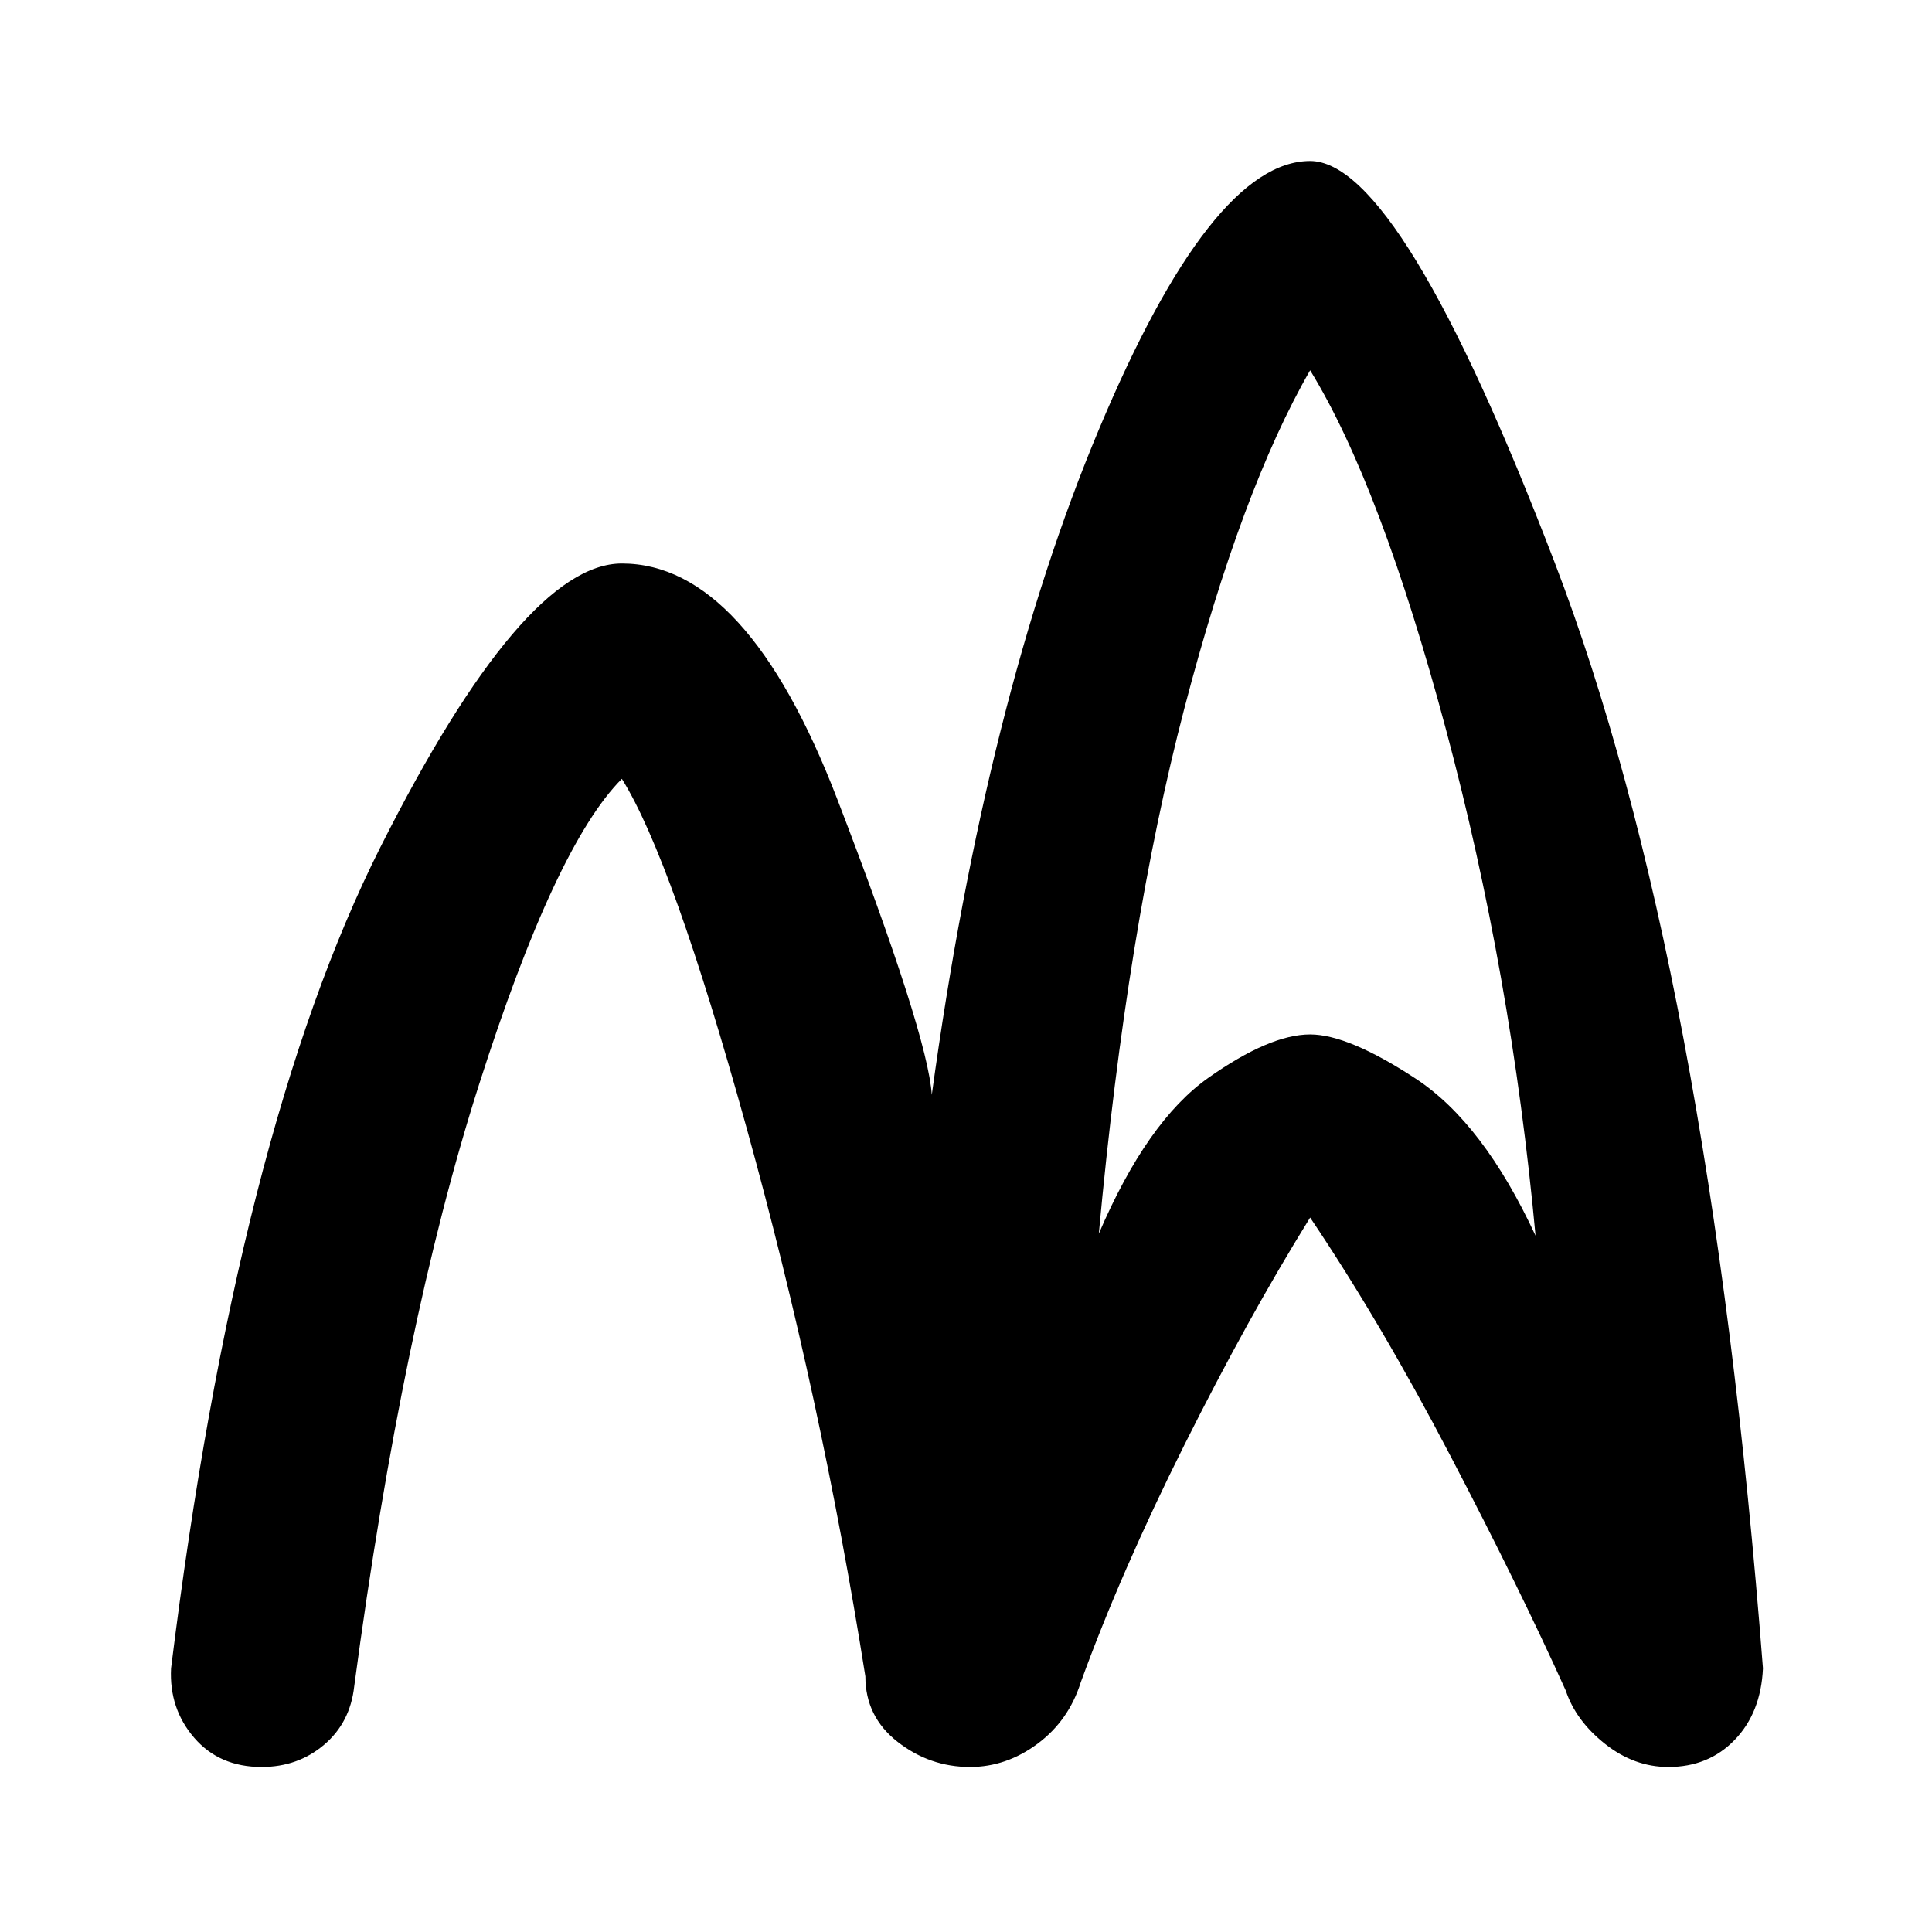 <svg xmlns="http://www.w3.org/2000/svg" height="48" width="48"><path d="M6.5 43.9q-1.05 0-1.675-.725T4.25 41.45q1.65-13.35 5.2-20.4Q13 14 15.45 14q3.1 0 5.35 5.85 2.25 5.85 2.35 7.35 1.35-9.85 4.15-16.525Q30.1 4 32.55 4q2.25 0 6.075 9.975T43.8 41.45q-.05 1.1-.7 1.775-.65.675-1.65.675-.85 0-1.575-.575T38.9 42q-1.15-2.55-2.875-5.85t-3.475-5.9q-1.55 2.5-3.125 5.65-1.575 3.15-2.575 5.9-.3.95-1.075 1.525Q25 43.9 24.1 43.9q-1 0-1.8-.625t-.8-1.625q-1.1-6.95-2.95-13.625t-3.1-8.675Q13.8 21 11.9 26.95 10 32.9 8.8 41.9q-.1.9-.75 1.45-.65.55-1.55.55Zm20.8-13.25q1.2-2.8 2.725-3.875Q31.55 25.7 32.55 25.7q.95 0 2.625 1.1t2.975 3.9q-.6-6.5-2.225-12.575Q34.3 12.05 32.55 9.2q-1.7 2.95-3.125 8.4T27.3 30.65Z"/></svg>
